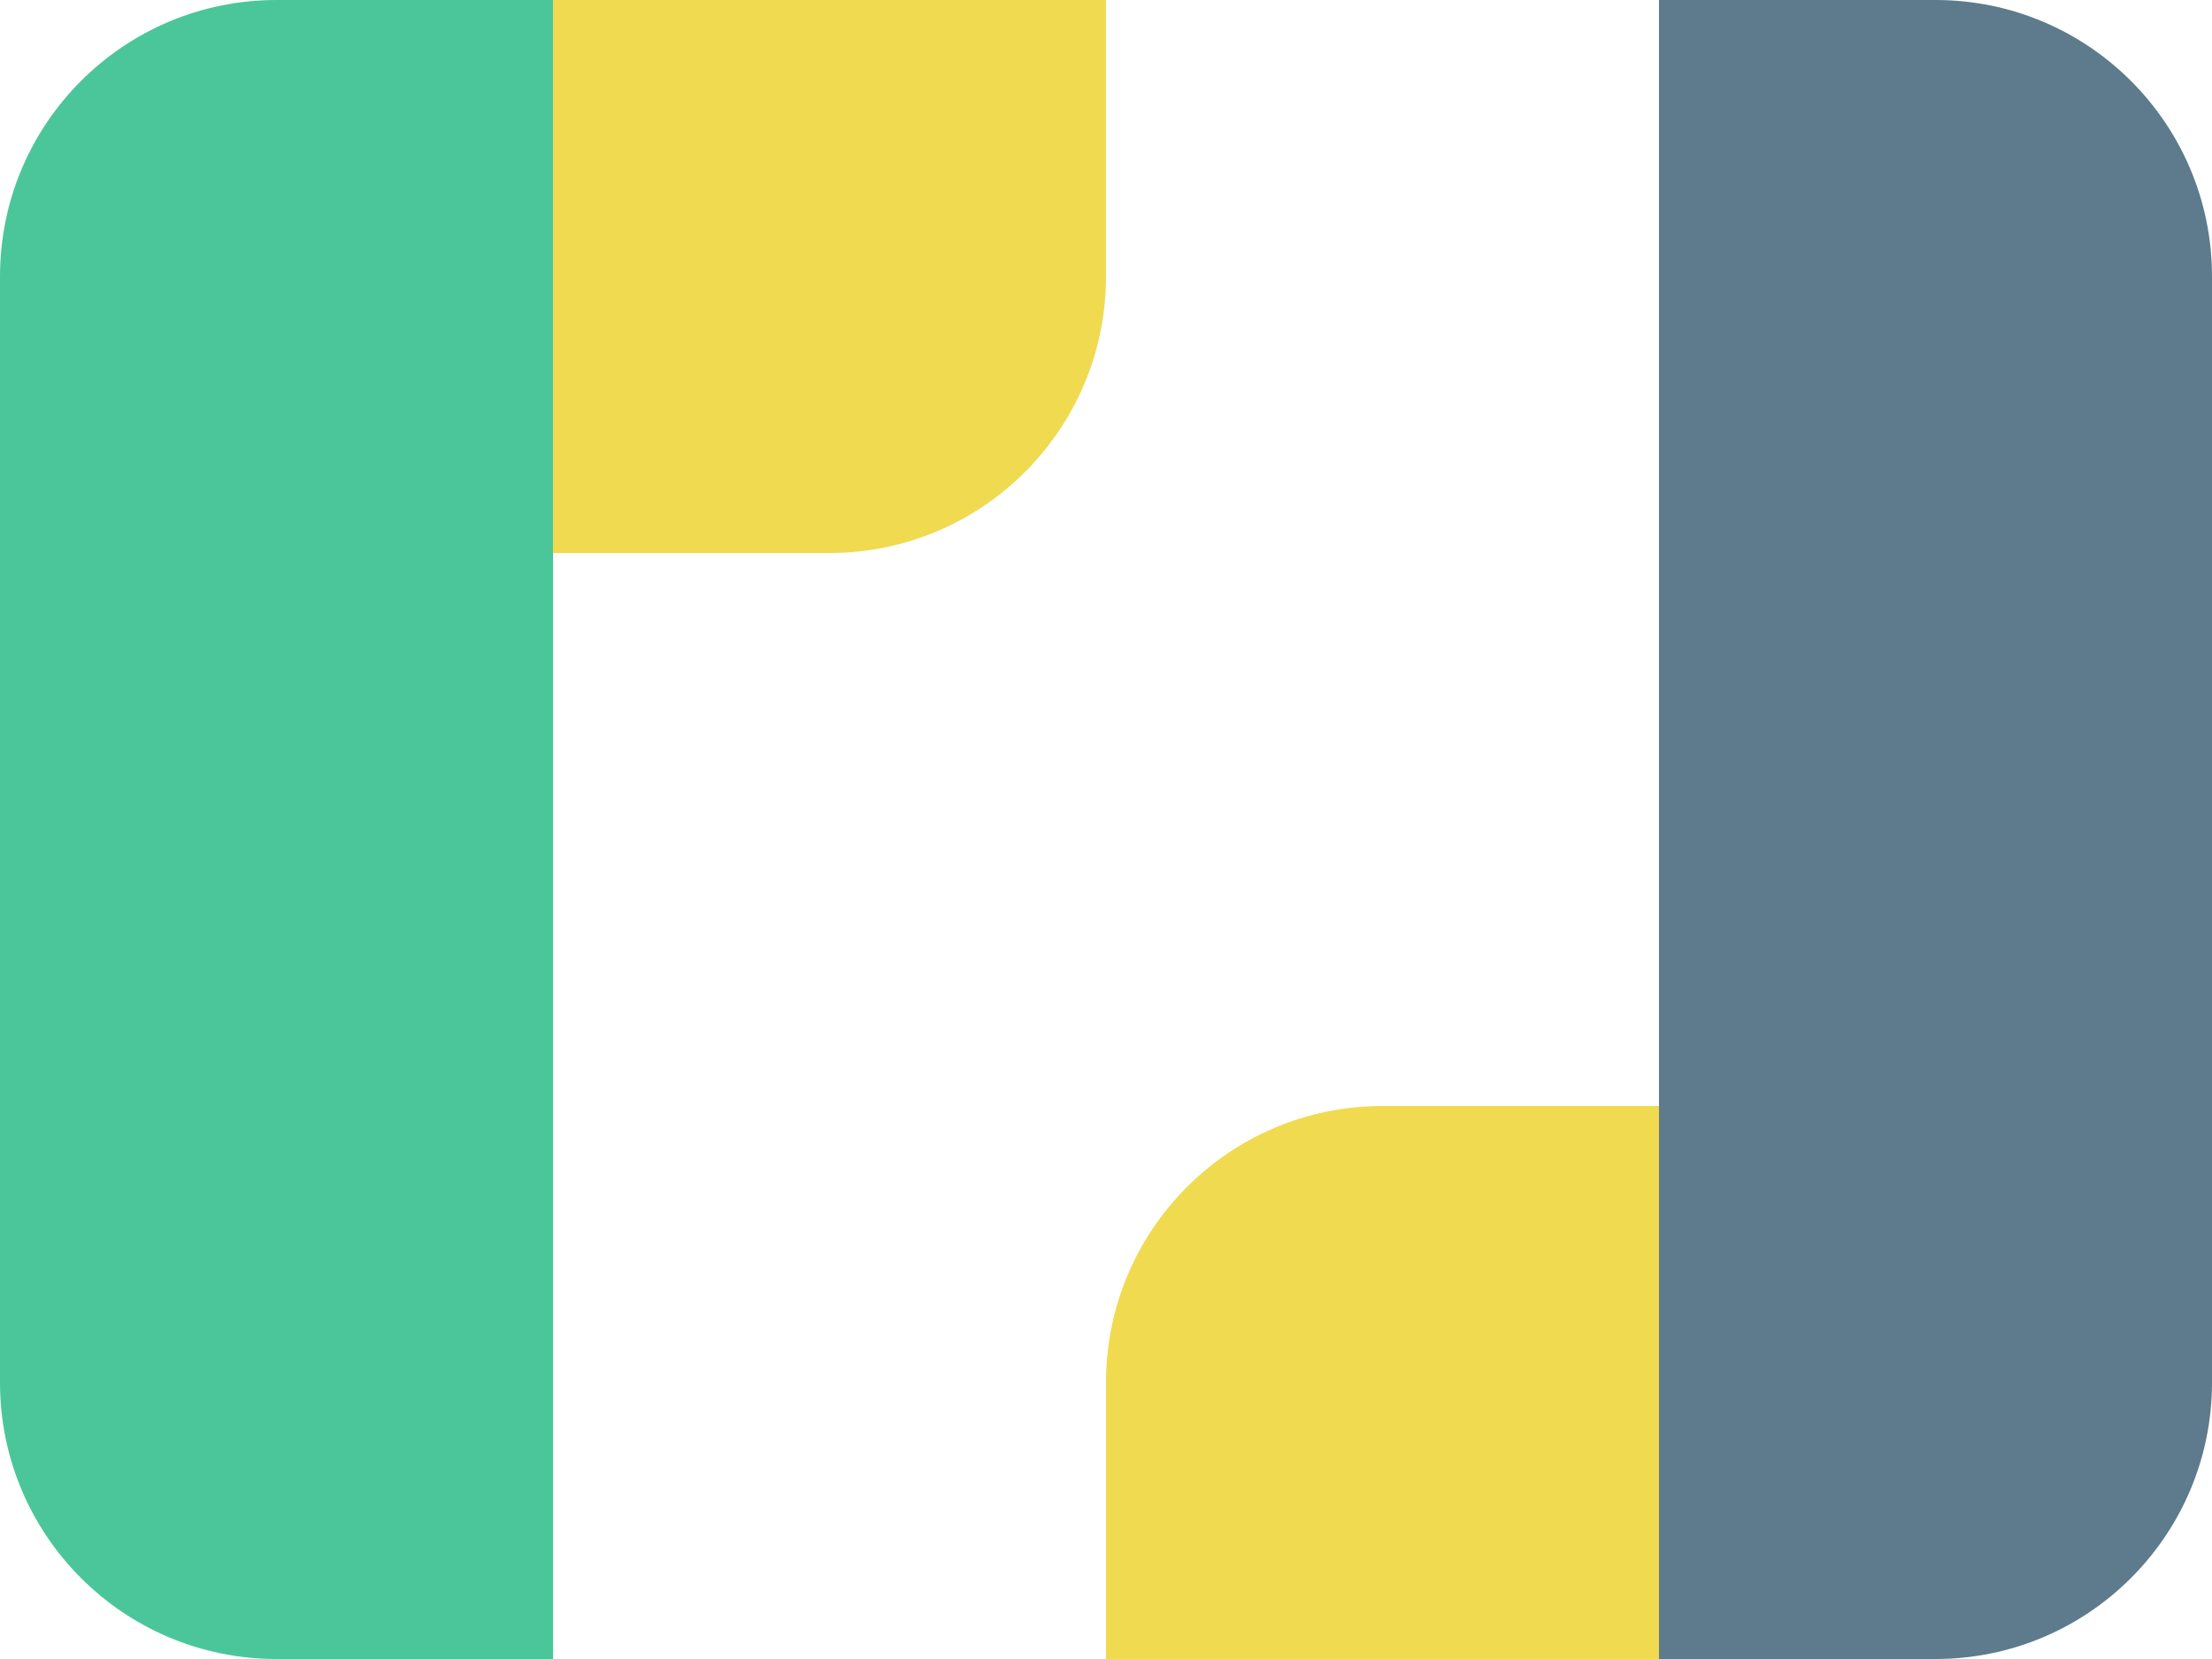 <svg viewBox="0 0 256 192" xmlns="http://www.w3.org/2000/svg"><path fill="#F0DA50" d="M64 0v64h32c17.67 0 32-14.33 32-32V0H64Z"/><path fill="#4BC69A" d="M32 0C14.32 0 0 14.32 0 32v128c0 17.67 14.32 32 32 32h32V0H32Z"/><path fill="#F0DA50" d="M160 128c-17.68 0-32 14.32-32 32v32h64v-64h-32Z"/><path fill="#5D7B8C" d="M224 0h-32v192h32c17.67 0 32-14.33 32-32V32c0-17.68-14.33-32-32-32Z"/></svg>